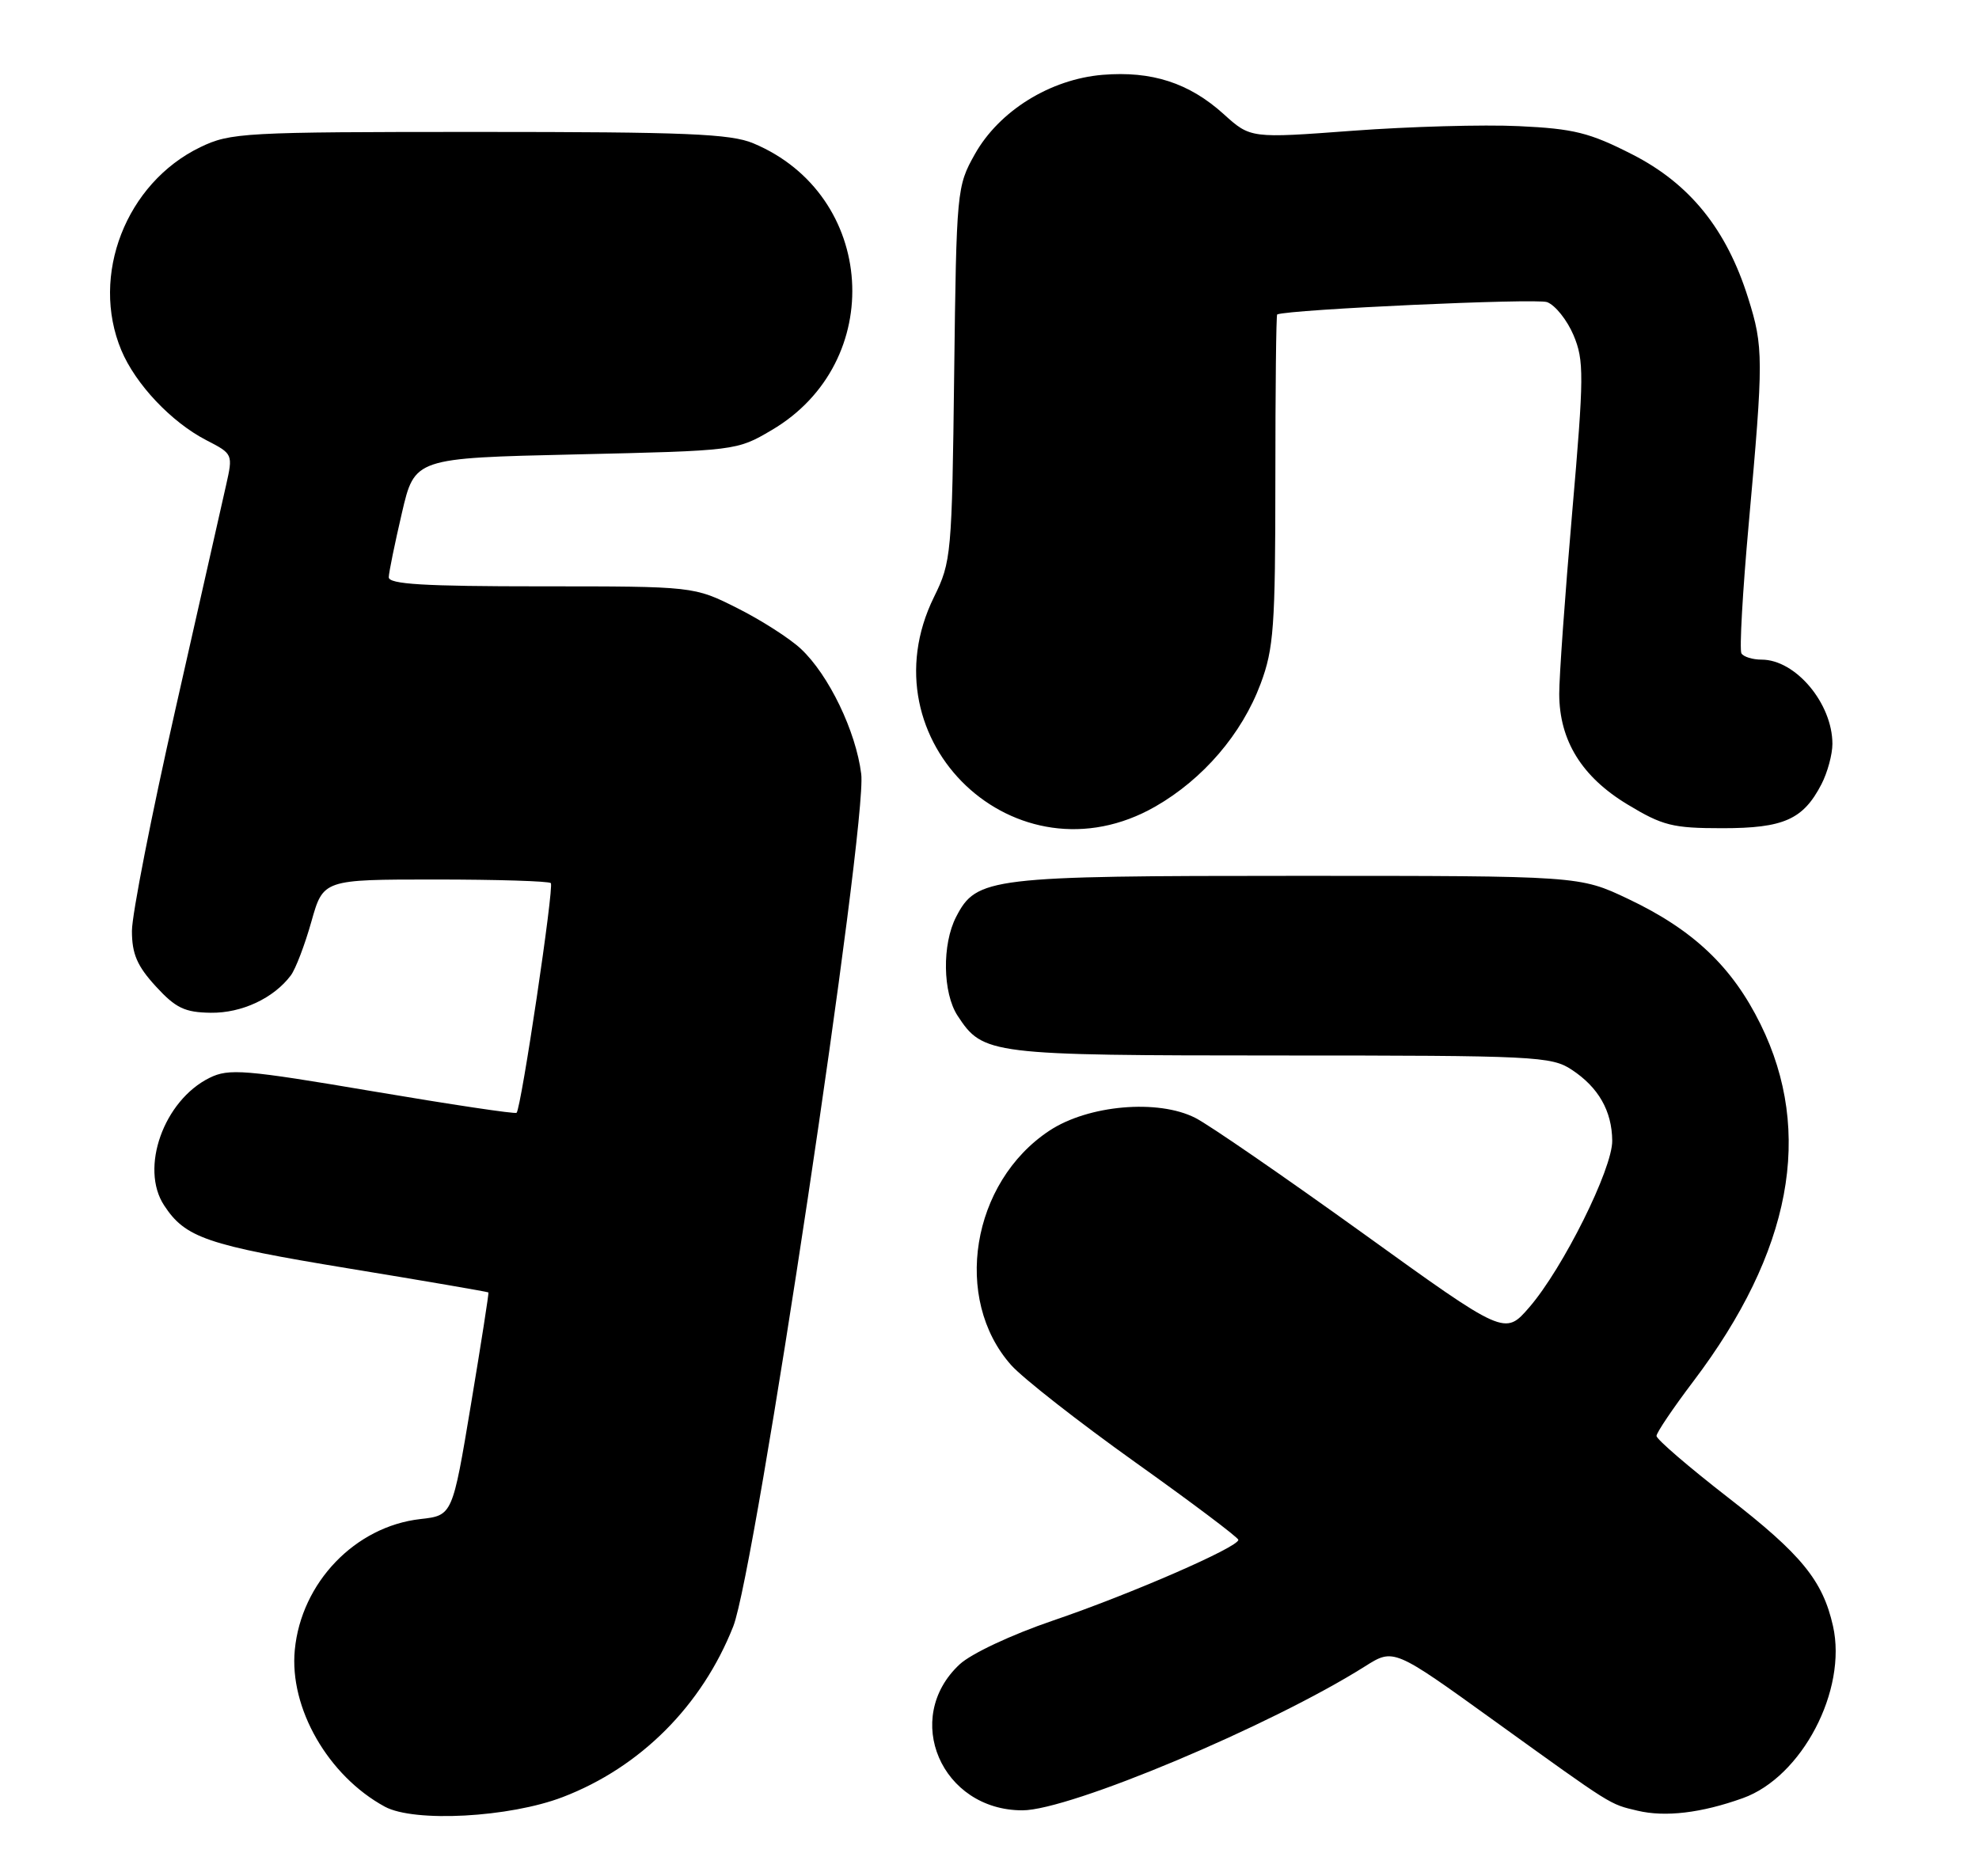 <?xml version="1.0" encoding="UTF-8" standalone="no"?>
<!DOCTYPE svg PUBLIC "-//W3C//DTD SVG 1.1//EN" "http://www.w3.org/Graphics/SVG/1.1/DTD/svg11.dtd" >
<svg xmlns="http://www.w3.org/2000/svg" xmlns:xlink="http://www.w3.org/1999/xlink" version="1.1" viewBox="0 0 270 256">
 <g >
 <path fill="currentColor"
d=" M 76.78 245.19 C 87.37 241.13 95.77 232.72 100.04 221.90 C 103.05 214.29 118.34 112.44 117.50 105.61 C 116.78 99.78 113.07 92.08 109.26 88.52 C 107.74 87.10 103.84 84.60 100.59 82.97 C 94.68 80.00 94.68 80.00 73.84 80.00 C 57.81 80.00 53.01 79.71 53.04 78.75 C 53.06 78.06 53.87 74.12 54.83 70.00 C 56.57 62.50 56.57 62.50 78.53 62.00 C 100.39 61.50 100.52 61.49 105.27 58.69 C 121.04 49.43 119.58 26.57 102.77 19.55 C 99.67 18.25 93.52 18.00 65.35 18.00 C 33.19 18.00 31.43 18.10 27.31 20.09 C 17.19 24.99 12.29 37.58 16.55 47.78 C 18.49 52.42 23.37 57.59 28.15 60.06 C 31.78 61.93 31.80 61.96 30.84 66.22 C 30.31 68.57 27.21 82.31 23.94 96.75 C 20.67 111.18 18.00 124.80 18.00 127.01 C 18.00 130.15 18.71 131.80 21.25 134.57 C 23.97 137.54 25.20 138.13 28.75 138.18 C 32.98 138.24 37.34 136.20 39.68 133.08 C 40.33 132.21 41.59 128.91 42.48 125.75 C 44.10 120.00 44.10 120.00 59.39 120.00 C 67.79 120.00 74.89 120.22 75.15 120.49 C 75.62 120.95 71.12 151.15 70.48 151.83 C 70.31 152.02 61.47 150.69 50.83 148.89 C 33.36 145.93 31.22 145.76 28.59 147.06 C 22.34 150.15 19.05 159.38 22.39 164.46 C 25.28 168.88 28.19 169.88 47.53 173.06 C 57.96 174.77 66.56 176.25 66.64 176.34 C 66.71 176.43 65.64 183.31 64.25 191.64 C 61.73 206.77 61.73 206.77 57.35 207.26 C 48.45 208.27 41.10 215.93 40.22 225.11 C 39.45 233.04 44.77 242.30 52.50 246.50 C 56.52 248.68 69.51 247.98 76.78 245.19 Z  M 237.77 245.34 C 245.84 242.46 252.05 230.60 250.08 221.85 C 248.68 215.64 245.78 212.09 235.75 204.31 C 230.39 200.15 226.00 196.37 226.00 195.92 C 226.00 195.47 228.27 192.11 231.04 188.45 C 244.41 170.78 247.47 154.53 240.20 139.76 C 236.33 131.89 231.00 126.85 222.12 122.64 C 215.50 119.50 215.50 119.50 177.00 119.50 C 135.00 119.50 133.23 119.71 130.45 125.09 C 128.51 128.84 128.61 135.48 130.65 138.59 C 134.13 143.90 134.94 144.00 174.70 144.01 C 209.39 144.01 211.67 144.12 214.43 145.95 C 218.08 148.35 219.92 151.57 219.96 155.63 C 220.01 159.45 213.24 173.05 208.65 178.36 C 205.31 182.22 205.31 182.22 185.91 168.24 C 175.23 160.56 164.97 153.48 163.09 152.53 C 158.01 149.93 148.47 150.76 143.17 154.27 C 132.52 161.31 129.93 177.23 137.96 186.26 C 139.55 188.04 147.16 194.00 154.87 199.50 C 162.59 205.00 168.93 209.77 168.95 210.09 C 169.03 211.07 154.19 217.53 143.60 221.13 C 138.00 223.04 132.50 225.62 130.93 227.08 C 123.03 234.42 128.44 247.00 139.49 247.00 C 145.93 247.00 173.41 235.45 186.24 227.35 C 190.14 224.89 190.14 224.89 203.82 234.75 C 220.17 246.52 219.54 246.13 223.41 247.05 C 227.19 247.95 232.11 247.37 237.77 245.34 Z  M 157.63 110.04 C 164.15 106.30 169.43 100.14 171.99 93.29 C 173.78 88.50 174.00 85.51 174.00 65.46 C 174.00 53.11 174.11 42.96 174.25 42.90 C 176.02 42.21 209.60 40.68 211.07 41.22 C 212.18 41.63 213.80 43.66 214.68 45.73 C 216.13 49.19 216.12 51.19 214.49 70.00 C 213.51 81.28 212.72 92.39 212.73 94.69 C 212.75 101.04 215.81 105.99 222.03 109.75 C 226.84 112.66 228.21 113.00 234.98 113.00 C 243.36 113.00 246.01 111.82 248.51 106.99 C 249.33 105.40 250.00 102.93 250.00 101.50 C 250.00 95.98 244.98 90.00 240.34 90.00 C 239.12 90.00 237.88 89.62 237.59 89.15 C 237.30 88.68 237.75 80.69 238.59 71.40 C 240.61 48.96 240.61 47.34 238.50 40.65 C 235.56 31.28 230.54 25.06 222.68 21.06 C 216.86 18.09 214.71 17.56 207.21 17.21 C 202.42 16.98 192.23 17.27 184.56 17.84 C 170.61 18.88 170.61 18.88 166.94 15.56 C 162.23 11.31 157.14 9.66 150.43 10.21 C 143.27 10.81 136.32 15.13 133.00 21.04 C 130.54 25.42 130.49 25.94 130.18 51.00 C 129.88 75.67 129.79 76.66 127.43 81.45 C 117.76 101.11 138.67 120.91 157.63 110.04 Z "/>
</g>
</svg>